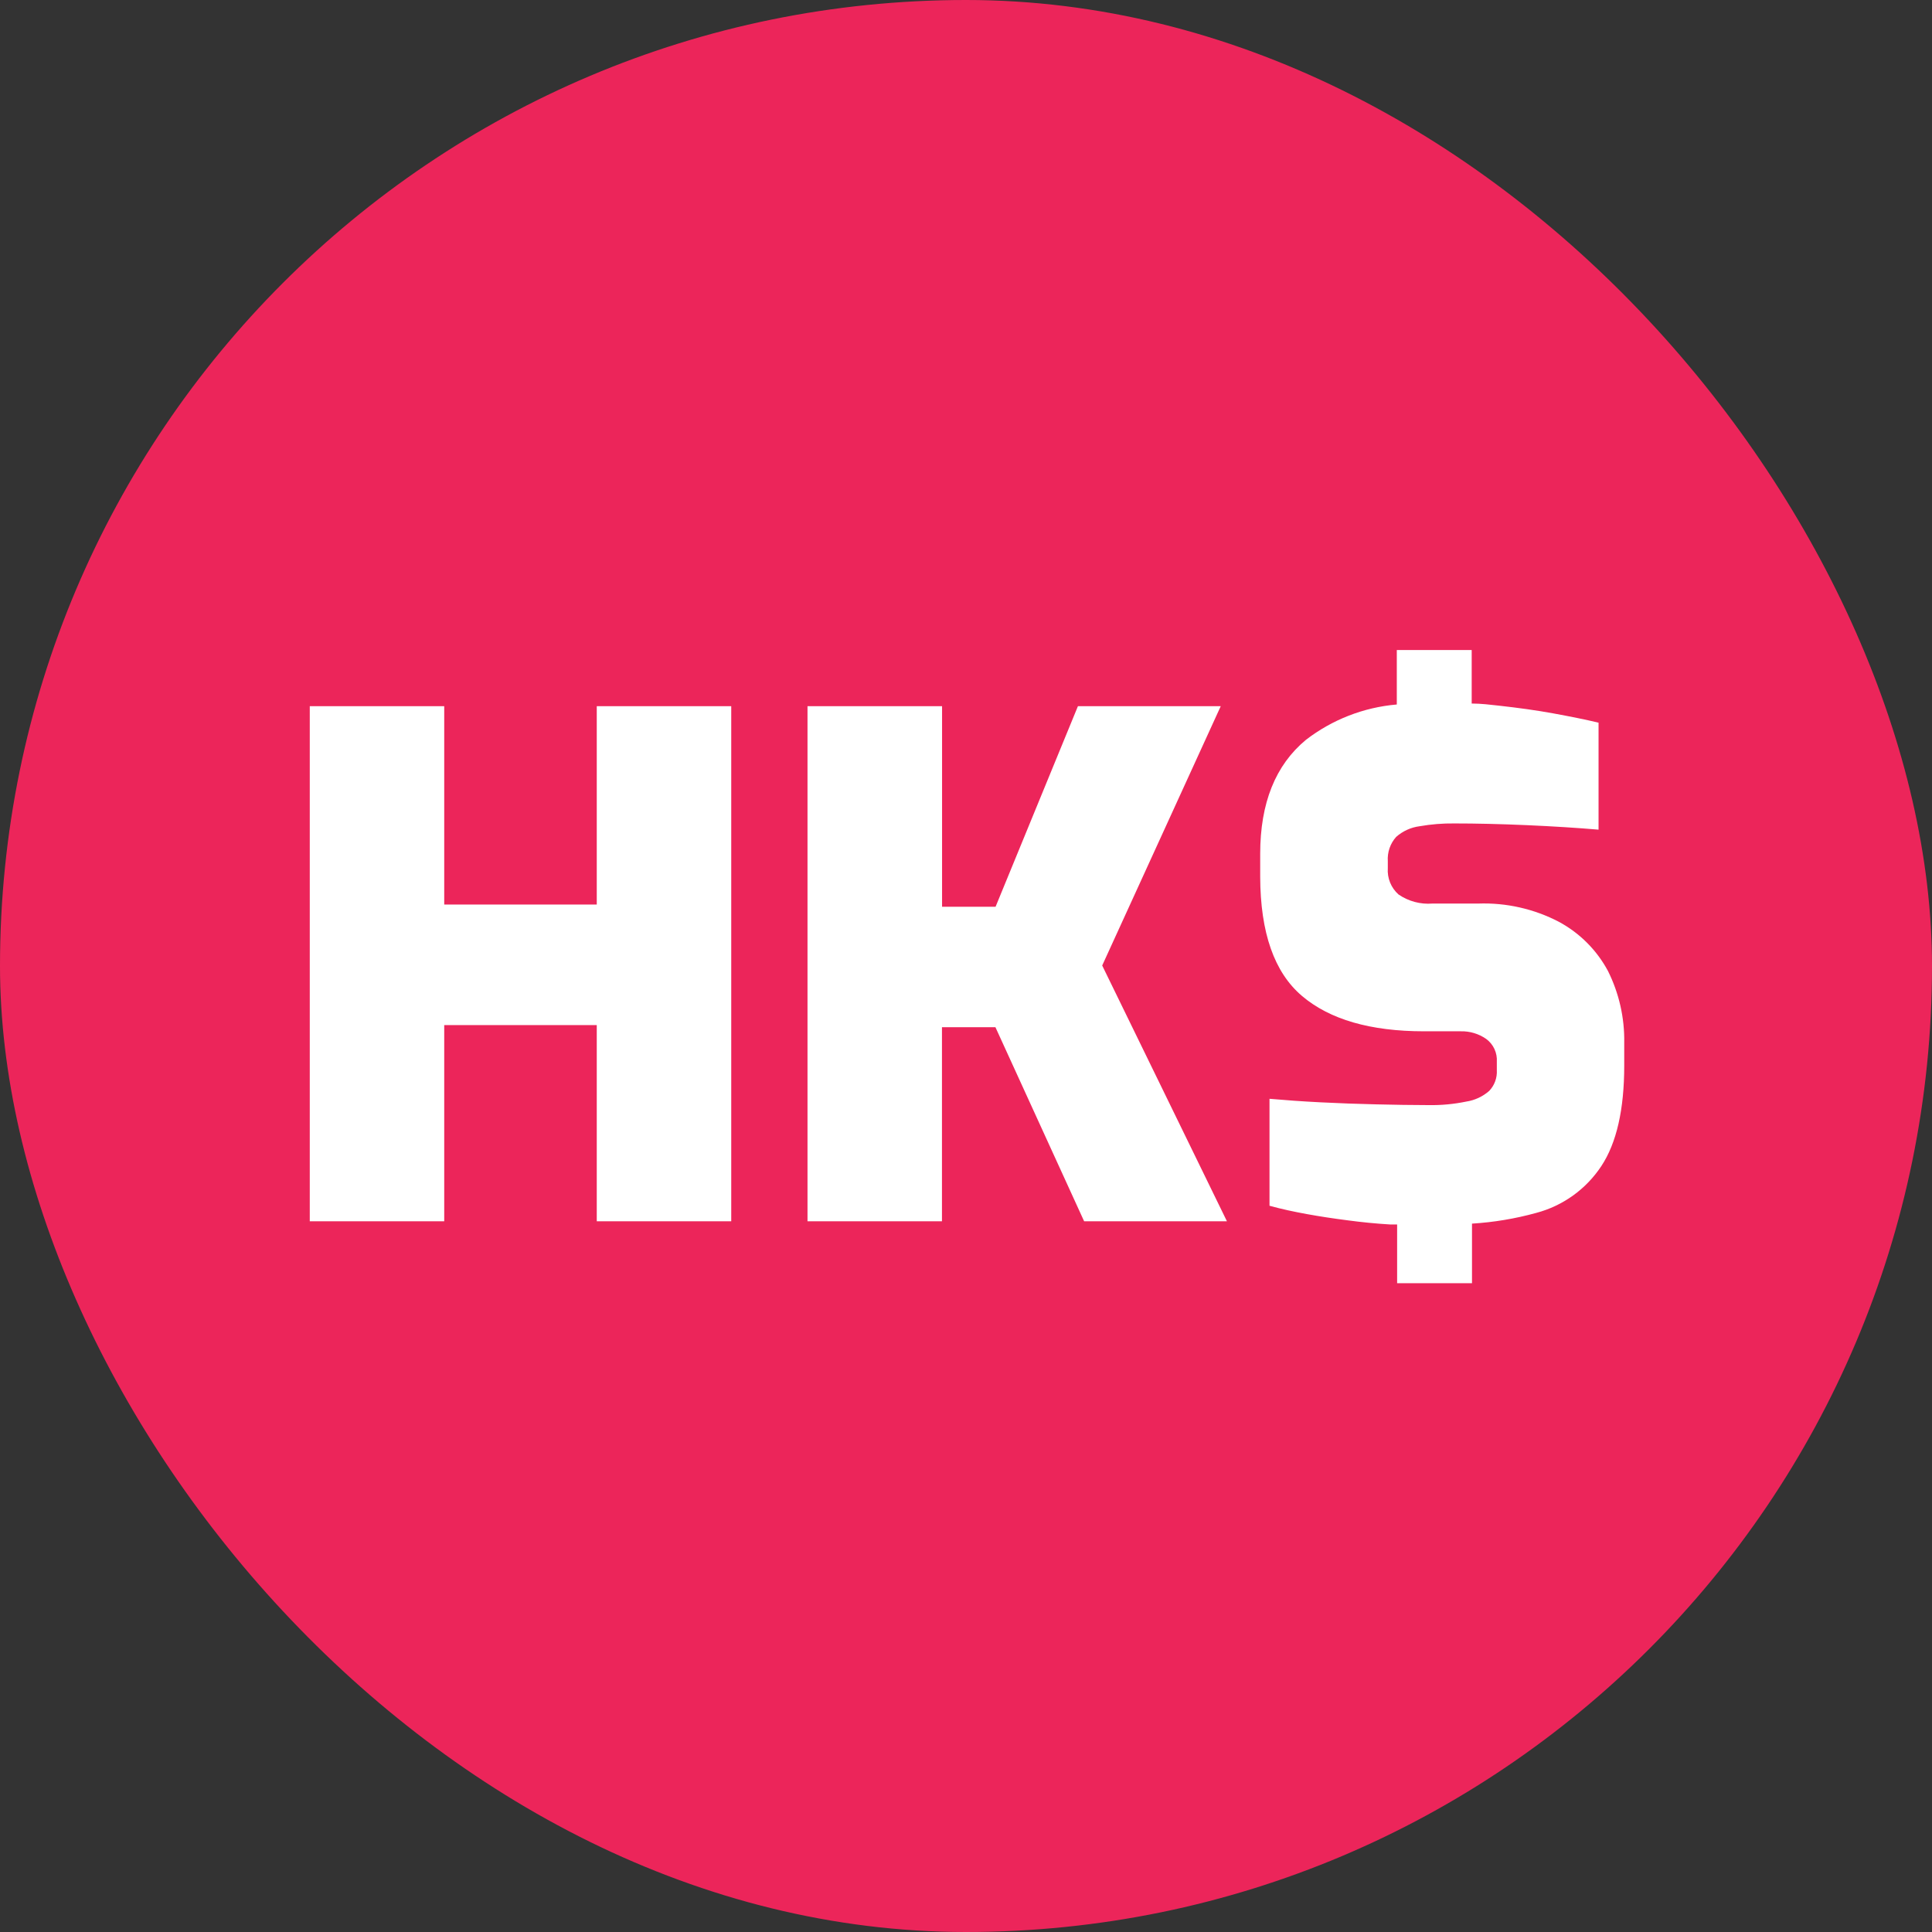 <svg width="113" height="113" viewBox="0 0 113 113" fill="none" xmlns="http://www.w3.org/2000/svg">
<rect x="0" y="0" width="113" height="113" fill="#333333" stroke="none"/>
<rect width="113" height="113" rx="56.5" fill="#EC255A"/>
<path d="M81.697 71.618H81.315C80.481 71.568 79.647 71.487 78.813 71.374C77.987 71.268 77.198 71.149 76.442 71.011C75.684 70.874 74.952 70.717 74.252 70.523V64.267C75.171 64.348 76.129 64.417 77.23 64.473C78.331 64.529 79.382 64.567 80.477 64.592C81.572 64.617 82.592 64.636 83.536 64.636C84.284 64.65 85.031 64.58 85.764 64.429C86.261 64.353 86.725 64.136 87.103 63.804C87.256 63.643 87.375 63.452 87.451 63.243C87.528 63.034 87.56 62.812 87.547 62.59V62.102C87.564 61.844 87.516 61.586 87.406 61.352C87.297 61.118 87.13 60.915 86.921 60.763C86.486 60.462 85.967 60.306 85.438 60.319H83.292C80.156 60.319 77.776 59.63 76.154 58.254C74.531 56.878 73.716 54.552 73.707 51.278V49.939C73.707 46.969 74.6 44.746 76.385 43.27C77.921 42.087 79.765 41.37 81.697 41.205V38.02H86.077V41.149C86.627 41.149 87.159 41.217 87.678 41.274C88.798 41.399 89.856 41.543 90.844 41.724C91.833 41.906 92.721 42.081 93.497 42.269V48.525C92.246 48.419 90.857 48.331 89.299 48.262C87.741 48.194 86.333 48.162 85.063 48.162C84.384 48.154 83.705 48.208 83.036 48.325C82.524 48.39 82.045 48.608 81.659 48.95C81.487 49.142 81.355 49.367 81.271 49.611C81.188 49.855 81.154 50.113 81.171 50.371V50.777C81.151 51.065 81.196 51.353 81.305 51.62C81.413 51.887 81.582 52.125 81.797 52.316C82.378 52.716 83.078 52.903 83.78 52.848H86.458C88.099 52.79 89.727 53.158 91.182 53.918C92.398 54.574 93.394 55.573 94.047 56.79C94.697 58.093 95.023 59.533 94.999 60.988V62.327C94.999 64.892 94.552 66.851 93.66 68.202C92.769 69.553 91.413 70.528 89.849 70.942C88.623 71.28 87.365 71.49 86.095 71.568V75.053H81.716V71.618H81.697ZM18.118 71.43V41.305H25.982V52.905H34.904V41.305H42.769V71.43H34.904V59.956H25.982V71.43H18.118ZM47.23 71.43V41.305H55.1V53.036H58.229L63.046 41.305H71.399L64.466 56.471L71.761 71.43H63.409L58.222 60.081H55.094V71.43H47.23Z" fill="white"/>
</svg>
